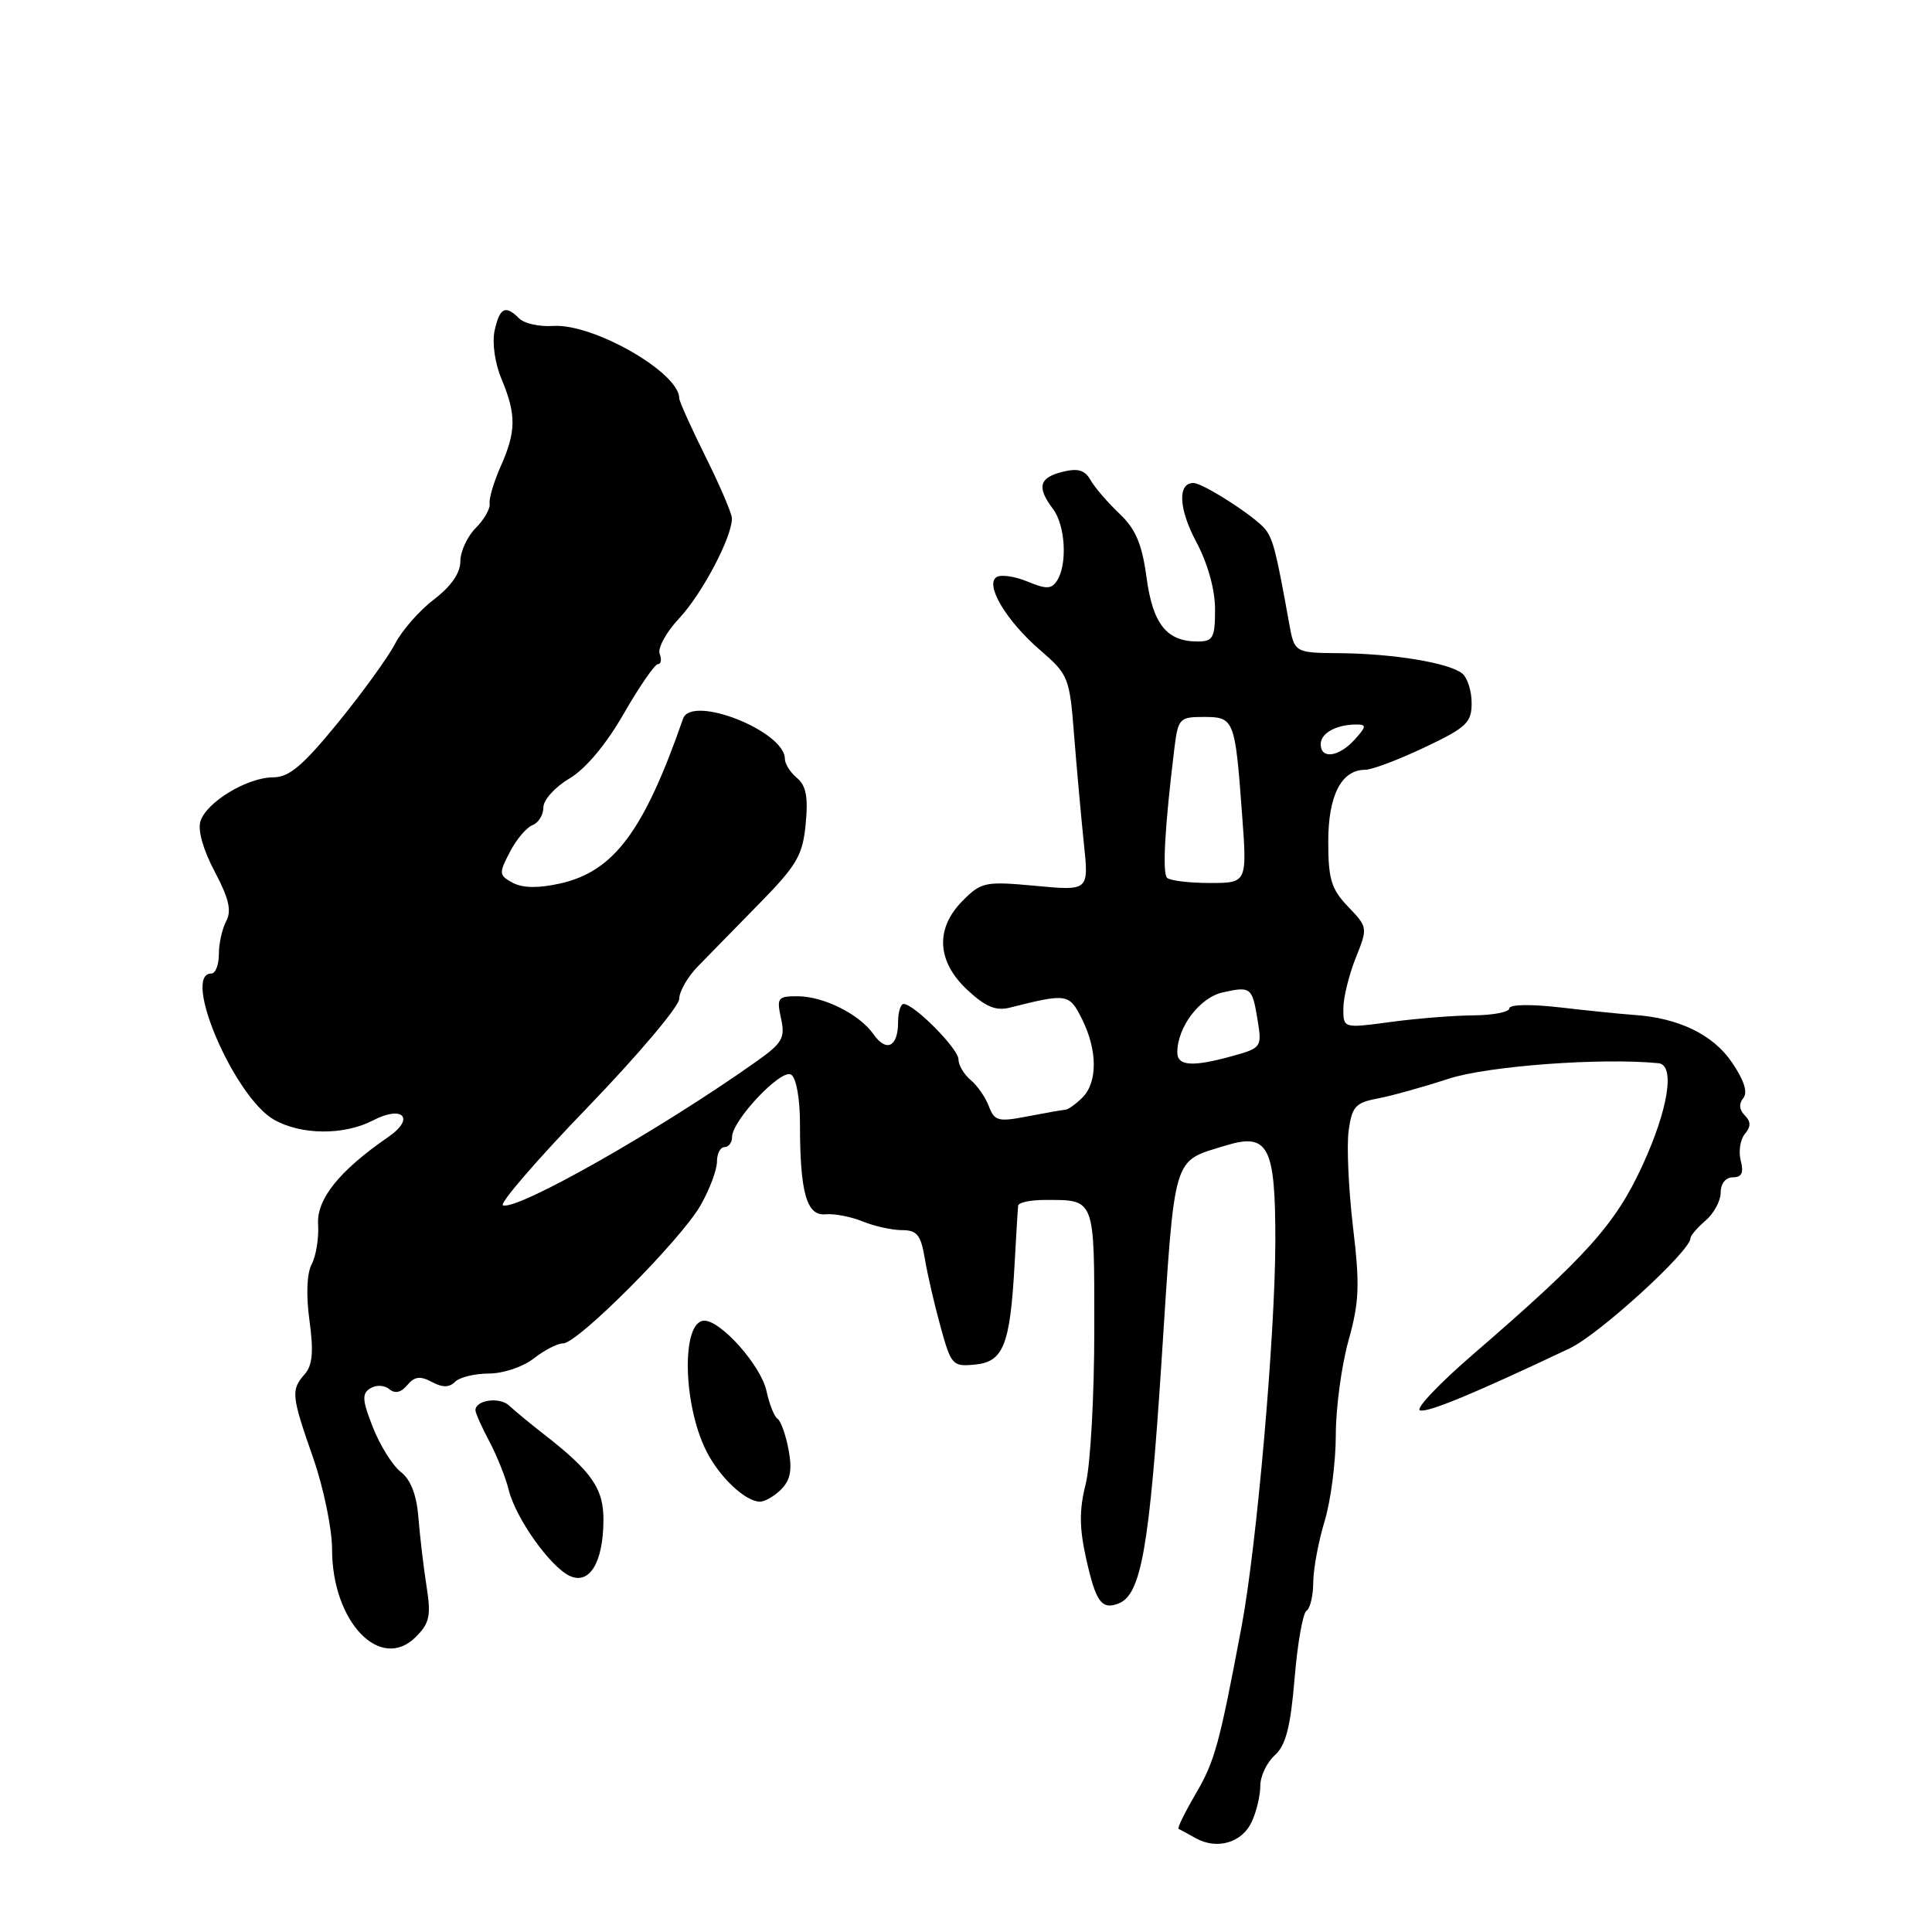 <?xml version="1.0" encoding="UTF-8" standalone="no"?>
<!DOCTYPE svg PUBLIC "-//W3C//DTD SVG 1.1//EN" "http://www.w3.org/Graphics/SVG/1.1/DTD/svg11.dtd" >
<svg xmlns="http://www.w3.org/2000/svg" xmlns:xlink="http://www.w3.org/1999/xlink" version="1.1" viewBox="0 0 256 256">
 <g >
 <path fill="currentColor"
d=" M 165.88 241.36 C 166.50 240.01 167.00 237.87 167.00 236.61 C 167.00 235.34 167.86 233.53 168.92 232.58 C 170.38 231.25 171.00 228.84 171.54 222.41 C 171.92 217.77 172.64 213.73 173.12 213.43 C 173.60 213.13 174.00 211.45 174.01 209.69 C 174.02 207.94 174.69 204.29 175.51 201.59 C 176.33 198.89 177.00 193.75 177.00 190.16 C 177.00 186.57 177.76 180.94 178.68 177.64 C 180.11 172.54 180.20 170.31 179.28 162.58 C 178.69 157.58 178.43 151.85 178.70 149.84 C 179.14 146.63 179.60 146.11 182.54 145.56 C 184.37 145.21 188.59 144.04 191.91 142.95 C 197.10 141.25 212.15 140.13 219.75 140.88 C 222.00 141.10 221.07 146.97 217.61 154.48 C 214.01 162.27 210.23 166.47 195.14 179.50 C 190.68 183.35 187.54 186.67 188.15 186.88 C 189.16 187.22 195.32 184.67 208.00 178.66 C 211.91 176.81 224.00 165.77 224.00 164.06 C 224.00 163.72 224.90 162.67 226.00 161.73 C 227.10 160.79 228.00 159.12 228.00 158.01 C 228.00 156.83 228.66 156.00 229.62 156.00 C 230.79 156.00 231.08 155.40 230.66 153.80 C 230.34 152.59 230.59 151.00 231.20 150.26 C 232.02 149.27 232.02 148.62 231.18 147.78 C 230.46 147.06 230.39 146.24 230.99 145.51 C 231.62 144.76 231.11 143.15 229.49 140.77 C 226.99 137.09 222.46 134.89 216.52 134.48 C 214.86 134.37 210.46 133.92 206.75 133.49 C 202.87 133.04 200.00 133.09 200.00 133.61 C 200.00 134.10 197.86 134.52 195.25 134.54 C 192.64 134.56 187.69 134.95 184.25 135.42 C 178.00 136.26 178.00 136.26 178.00 133.65 C 178.00 132.21 178.73 129.21 179.63 126.96 C 181.25 122.92 181.24 122.86 178.63 120.14 C 176.40 117.81 176.00 116.50 176.00 111.52 C 176.00 105.39 177.74 102.00 180.90 102.00 C 181.78 102.00 185.31 100.67 188.75 99.04 C 194.31 96.41 195.00 95.76 195.00 93.16 C 195.00 91.56 194.44 89.79 193.75 89.24 C 192.01 87.83 184.62 86.61 177.51 86.55 C 171.52 86.50 171.52 86.50 170.80 82.50 C 169.10 73.03 168.69 71.43 167.64 70.11 C 166.29 68.43 159.40 64.00 158.13 64.00 C 156.01 64.00 156.18 67.43 158.51 71.80 C 160.04 74.68 161.00 78.12 161.00 80.74 C 161.00 84.52 160.74 85.00 158.69 85.00 C 154.59 85.00 152.76 82.71 151.92 76.51 C 151.32 72.06 150.48 70.10 148.32 68.05 C 146.77 66.58 145.05 64.58 144.50 63.61 C 143.74 62.27 142.82 62.01 140.75 62.53 C 137.68 63.30 137.36 64.57 139.53 67.44 C 141.16 69.60 141.46 74.73 140.08 76.91 C 139.34 78.08 138.67 78.10 136.15 77.06 C 134.49 76.37 132.65 76.10 132.06 76.46 C 130.46 77.45 133.32 82.26 137.83 86.15 C 141.58 89.39 141.73 89.75 142.33 97.50 C 142.68 101.90 143.26 108.32 143.62 111.77 C 144.28 118.04 144.28 118.04 137.23 117.38 C 130.56 116.76 130.04 116.87 127.59 119.32 C 123.90 123.01 124.11 127.37 128.17 131.16 C 130.57 133.40 131.95 133.98 133.79 133.52 C 141.43 131.60 141.67 131.64 143.38 135.05 C 145.43 139.17 145.45 143.40 143.43 145.43 C 142.56 146.29 141.55 147.02 141.18 147.04 C 140.81 147.07 138.56 147.46 136.18 147.92 C 132.27 148.68 131.78 148.55 131.03 146.59 C 130.58 145.39 129.49 143.82 128.60 143.09 C 127.72 142.35 127.00 141.13 127.00 140.36 C 127.00 138.98 121.18 133.09 119.75 133.03 C 119.34 133.01 119.00 134.10 119.00 135.44 C 119.00 138.72 117.45 139.48 115.75 137.05 C 113.88 134.39 109.14 132.01 105.67 132.01 C 103.06 132.00 102.89 132.23 103.49 134.94 C 104.06 137.55 103.68 138.21 100.17 140.69 C 87.42 149.72 68.63 160.38 66.65 159.72 C 66.10 159.53 71.13 153.70 77.83 146.76 C 84.52 139.82 90.00 133.34 90.00 132.36 C 90.00 131.38 91.12 129.43 92.48 128.04 C 93.84 126.64 97.51 122.90 100.63 119.71 C 105.60 114.64 106.36 113.34 106.76 109.17 C 107.10 105.62 106.81 104.09 105.61 103.09 C 104.72 102.36 104.00 101.21 104.00 100.55 C 104.00 96.88 91.63 92.00 90.51 95.23 C 85.32 110.14 81.35 115.47 74.21 117.07 C 71.33 117.71 69.28 117.68 67.95 116.98 C 66.11 115.99 66.08 115.74 67.55 112.91 C 68.40 111.25 69.76 109.65 70.55 109.34 C 71.35 109.04 72.00 107.98 72.00 106.99 C 72.00 106.00 73.54 104.29 75.43 103.17 C 77.58 101.90 80.28 98.69 82.65 94.57 C 84.72 90.96 86.77 88.00 87.18 88.00 C 87.60 88.00 87.70 87.38 87.41 86.63 C 87.12 85.87 88.30 83.73 90.04 81.88 C 93.06 78.64 97.02 71.12 96.98 68.67 C 96.97 68.03 95.40 64.35 93.48 60.50 C 91.57 56.65 90.00 53.17 90.00 52.76 C 90.00 49.36 78.59 42.83 73.28 43.19 C 71.48 43.31 69.47 42.87 68.80 42.20 C 66.97 40.37 66.22 40.74 65.54 43.80 C 65.19 45.42 65.57 48.13 66.47 50.26 C 68.42 54.94 68.40 57.17 66.35 61.78 C 65.44 63.83 64.78 66.05 64.88 66.71 C 64.99 67.38 64.16 68.84 63.04 69.96 C 61.92 71.08 61.00 73.07 61.00 74.38 C 61.00 75.93 59.77 77.70 57.50 79.43 C 55.57 80.90 53.26 83.54 52.35 85.30 C 51.44 87.06 48.04 91.76 44.79 95.75 C 40.11 101.48 38.31 103.00 36.19 103.00 C 32.77 103.01 27.37 106.27 26.56 108.82 C 26.18 110.00 26.93 112.64 28.45 115.49 C 30.32 119.02 30.71 120.67 29.98 122.04 C 29.44 123.05 29.00 125.02 29.00 126.43 C 29.00 127.85 28.55 129.00 28.00 129.00 C 24.03 129.00 31.02 145.32 36.28 148.35 C 39.88 150.41 45.59 150.46 49.42 148.46 C 53.38 146.40 55.05 148.17 51.47 150.64 C 44.95 155.13 41.93 158.90 42.15 162.25 C 42.26 164.04 41.88 166.40 41.31 167.50 C 40.65 168.74 40.54 171.58 41.01 175.00 C 41.57 179.12 41.41 180.90 40.38 182.08 C 38.53 184.19 38.60 184.90 41.50 193.19 C 42.87 197.13 44.00 202.57 44.00 205.29 C 44.00 214.90 50.40 221.60 55.10 216.90 C 56.93 215.07 57.14 214.10 56.51 210.13 C 56.11 207.58 55.63 203.49 55.44 201.04 C 55.20 198.08 54.42 196.05 53.11 195.04 C 52.02 194.19 50.36 191.54 49.42 189.15 C 47.99 185.53 47.93 184.66 49.07 183.96 C 49.84 183.48 50.94 183.53 51.58 184.07 C 52.34 184.70 53.15 184.52 53.97 183.53 C 54.92 182.39 55.68 182.29 57.21 183.11 C 58.64 183.88 59.53 183.87 60.31 183.09 C 60.91 182.49 62.93 182.00 64.79 182.00 C 66.67 182.00 69.32 181.11 70.73 180.00 C 72.13 178.90 73.88 178.00 74.63 178.00 C 76.57 178.00 90.28 164.22 92.84 159.69 C 94.03 157.60 95.00 155.01 95.00 153.94 C 95.00 152.87 95.45 152.00 96.00 152.00 C 96.55 152.00 97.00 151.40 97.00 150.67 C 97.00 148.47 103.51 141.58 104.82 142.39 C 105.51 142.81 106.00 145.54 106.00 148.93 C 106.00 158.02 106.88 161.15 109.39 160.90 C 110.55 160.79 112.77 161.22 114.32 161.85 C 115.86 162.48 118.21 163.00 119.52 163.00 C 121.50 163.00 122.02 163.64 122.54 166.75 C 122.88 168.81 123.82 172.89 124.63 175.81 C 126.03 180.90 126.22 181.11 129.23 180.81 C 132.97 180.44 133.85 178.19 134.44 167.50 C 134.65 163.65 134.86 160.16 134.91 159.75 C 134.96 159.34 136.54 159.00 138.42 159.00 C 145.16 159.00 145.00 158.57 145.00 176.16 C 145.00 184.94 144.49 194.15 143.86 196.64 C 142.99 200.08 143.01 202.46 143.93 206.57 C 145.21 212.28 145.97 213.33 148.20 212.48 C 151.21 211.32 152.30 205.12 153.92 180.19 C 155.71 152.58 155.29 153.98 162.37 151.80 C 168.06 150.05 169.00 151.84 168.99 164.44 C 168.97 176.91 166.53 204.81 164.52 215.50 C 161.55 231.27 160.96 233.38 158.41 237.74 C 156.99 240.17 155.98 242.23 156.16 242.33 C 156.35 242.42 157.38 242.98 158.44 243.57 C 161.29 245.15 164.61 244.16 165.88 241.36 Z  M 79.96 201.49 C 80.00 197.25 78.43 194.99 72.01 190.00 C 70.24 188.62 68.20 186.94 67.47 186.25 C 66.20 185.06 63.00 185.50 63.00 186.87 C 63.00 187.23 63.83 189.10 64.85 191.01 C 65.86 192.93 67.02 195.82 67.41 197.43 C 68.33 201.17 72.91 207.62 75.50 208.82 C 78.11 210.02 79.92 207.05 79.96 201.49 Z  M 103.51 197.35 C 104.74 196.11 104.99 194.78 104.49 192.10 C 104.12 190.12 103.46 188.28 103.03 188.00 C 102.60 187.73 101.94 186.06 101.56 184.30 C 100.83 180.96 95.56 175.00 93.33 175.00 C 90.28 175.00 90.45 186.01 93.59 192.27 C 95.32 195.71 98.73 198.94 100.68 198.98 C 101.33 198.99 102.60 198.26 103.51 197.35 Z  M 156.00 139.45 C 156.00 136.09 158.98 132.16 162.05 131.49 C 165.77 130.67 165.93 130.80 166.66 135.30 C 167.22 138.72 167.10 138.88 163.37 139.91 C 158.03 141.40 156.00 141.27 156.00 139.45 Z  M 154.64 116.31 C 154.00 115.66 154.34 109.57 155.60 99.25 C 156.10 95.19 156.28 95.00 159.49 95.00 C 163.53 95.00 163.65 95.30 164.57 107.75 C 165.26 117.00 165.26 117.00 160.30 117.00 C 157.57 117.00 155.02 116.69 154.64 116.31 Z  M 175.00 98.61 C 175.00 97.14 177.08 96.00 179.74 96.00 C 181.09 96.00 181.06 96.28 179.50 98.00 C 177.41 100.31 175.00 100.64 175.00 98.61 Z "/>
</g>
</svg>